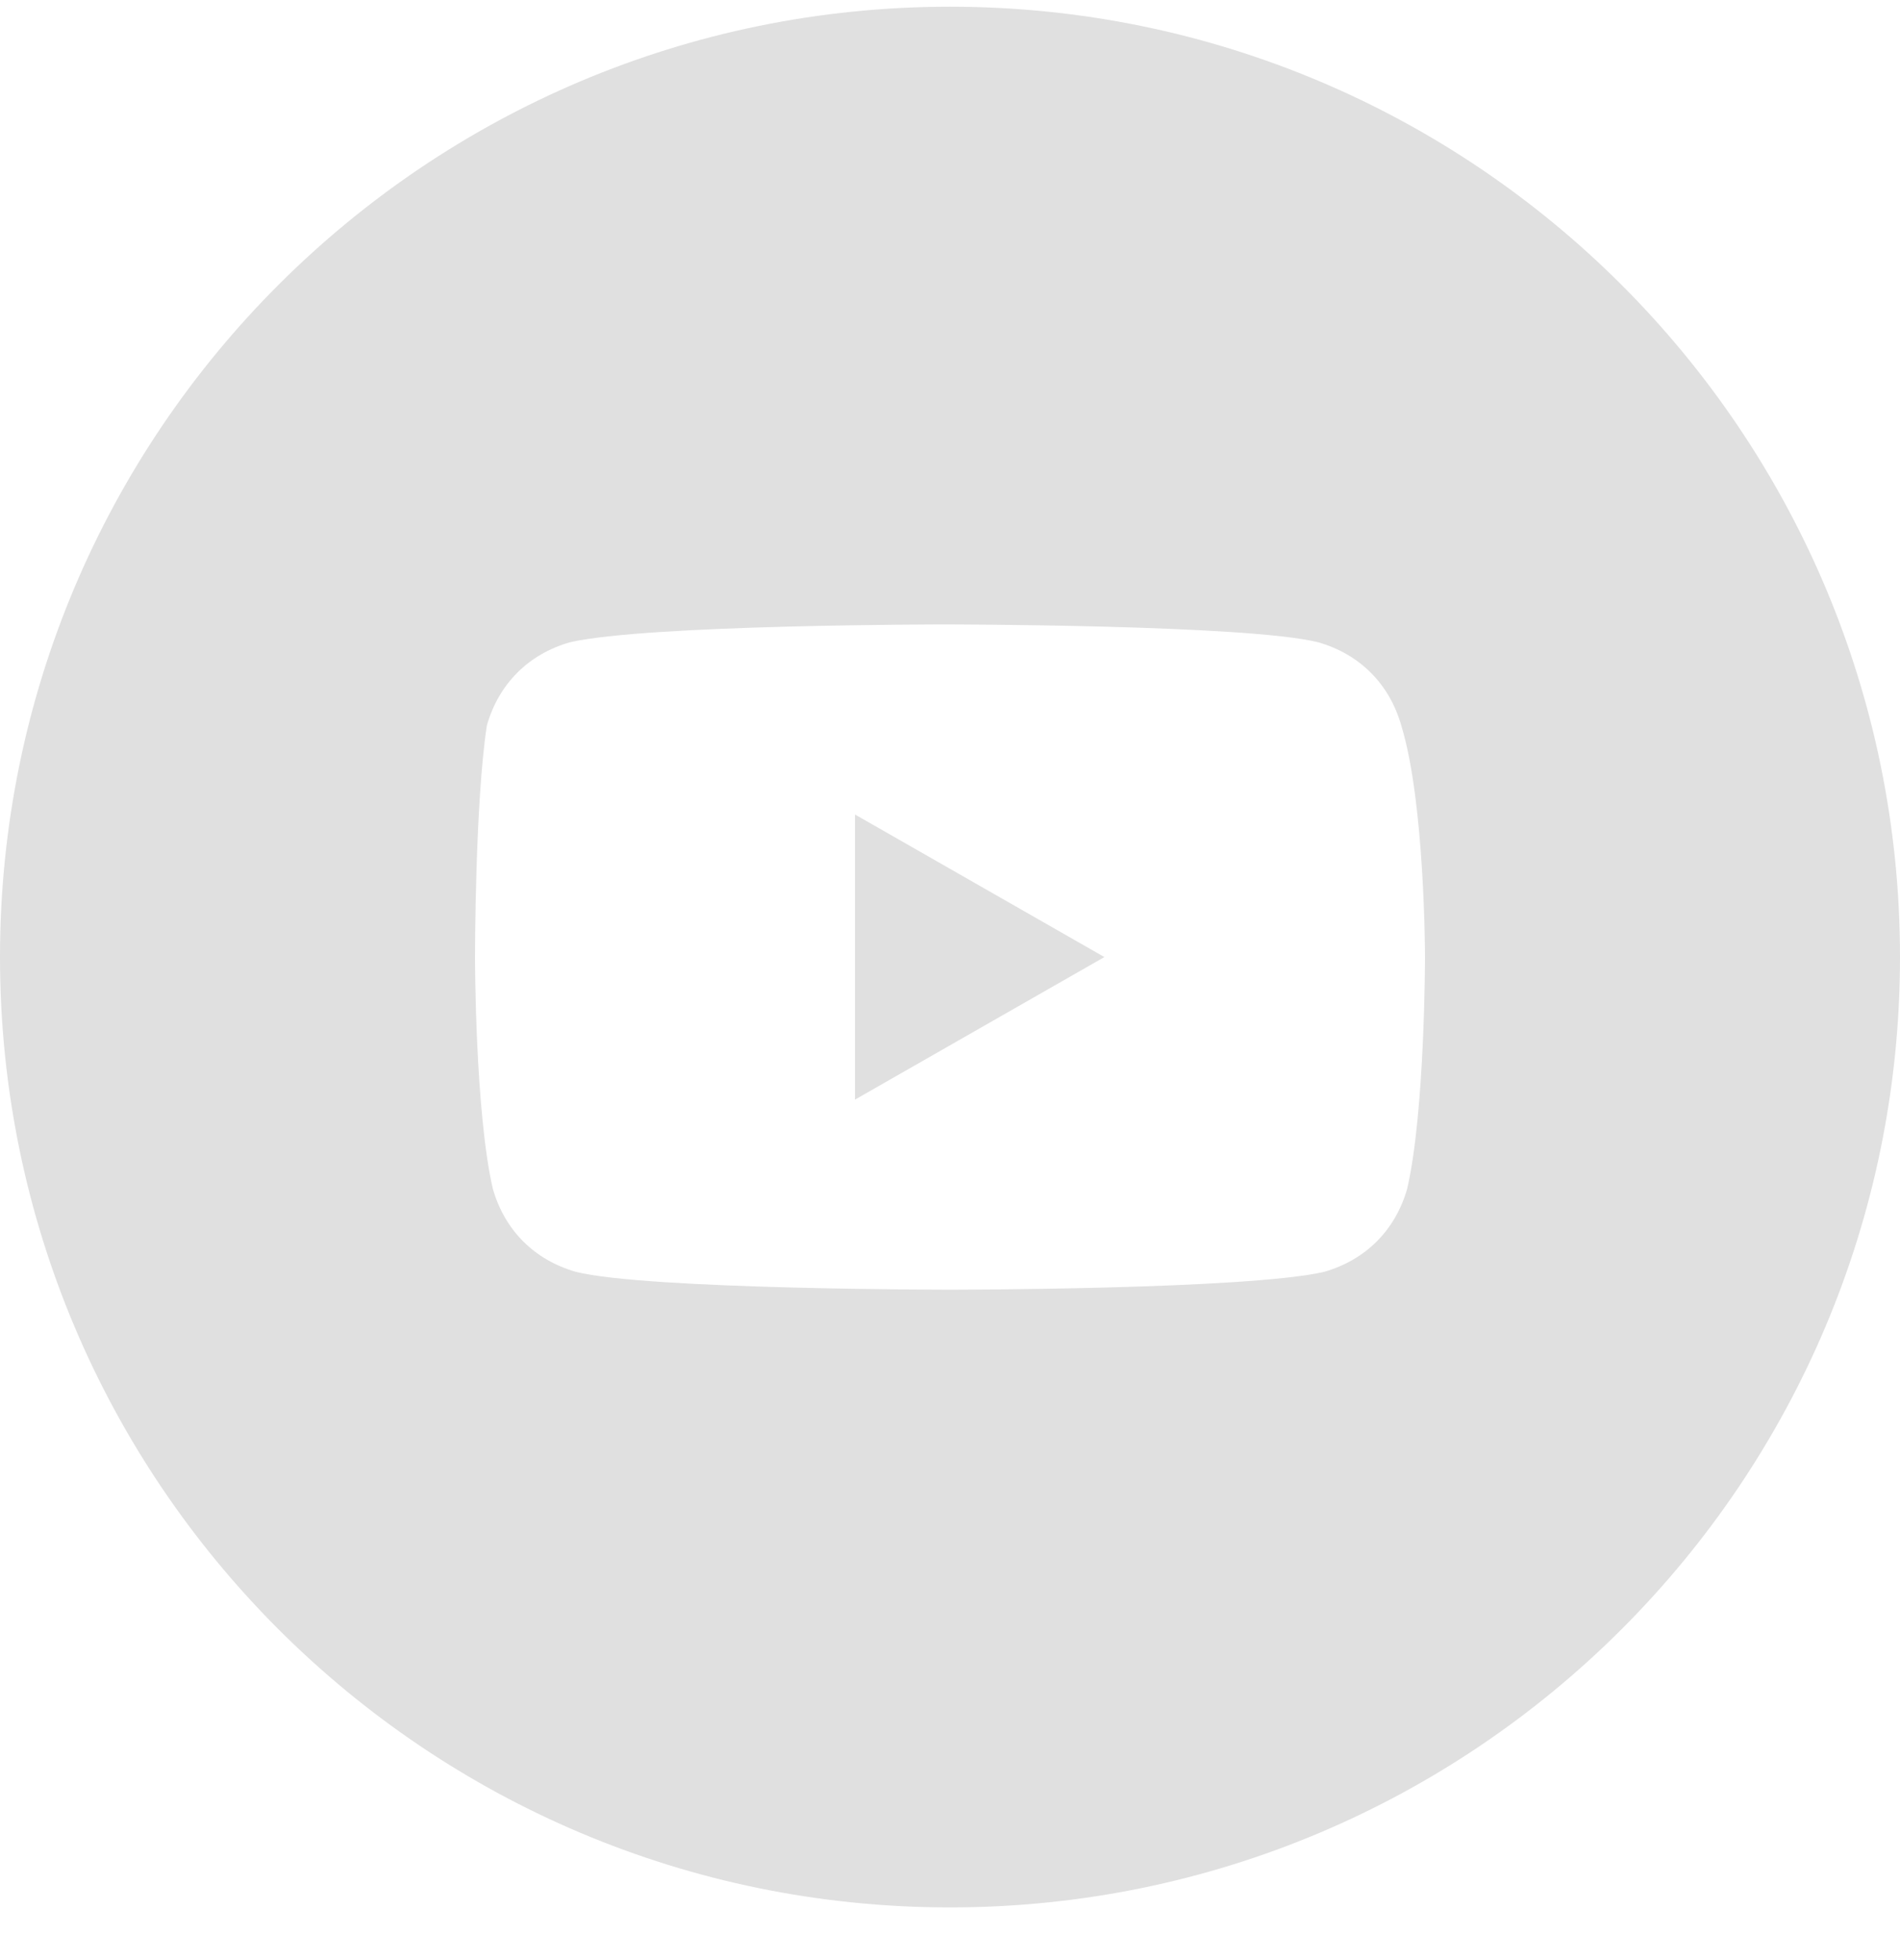 <svg width="32" height="33" viewBox="0 0 32 33" fill="none" xmlns="http://www.w3.org/2000/svg">
<path d="M18.6 16.113L14.4 13.713V18.513L18.6 16.113Z" fill="#E0E0E0"/>
<path fill-rule="evenodd" clip-rule="evenodd" d="M0 16.113C0 7.277 7.163 0.113 16 0.113C24.837 0.113 32 7.277 32 16.113C32 24.95 24.837 32.113 16 32.113C7.163 32.113 0 24.95 0 16.113ZM22.2 10.813C22.9 11.013 23.4 11.513 23.6 12.213C24 13.513 24 16.113 24 16.113C24 16.113 24 18.713 23.7 20.013C23.5 20.713 23 21.213 22.3 21.413C21 21.713 16 21.713 16 21.713C16 21.713 10.9 21.713 9.7 21.413C9 21.213 8.5 20.713 8.3 20.013C8 18.713 8 16.113 8 16.113C8 16.113 8 13.513 8.2 12.213C8.4 11.513 8.9 11.013 9.6 10.813C10.9 10.513 15.9 10.513 15.9 10.513C15.9 10.513 21 10.513 22.2 10.813Z" fill="#E0E0E0"/>
</svg>
